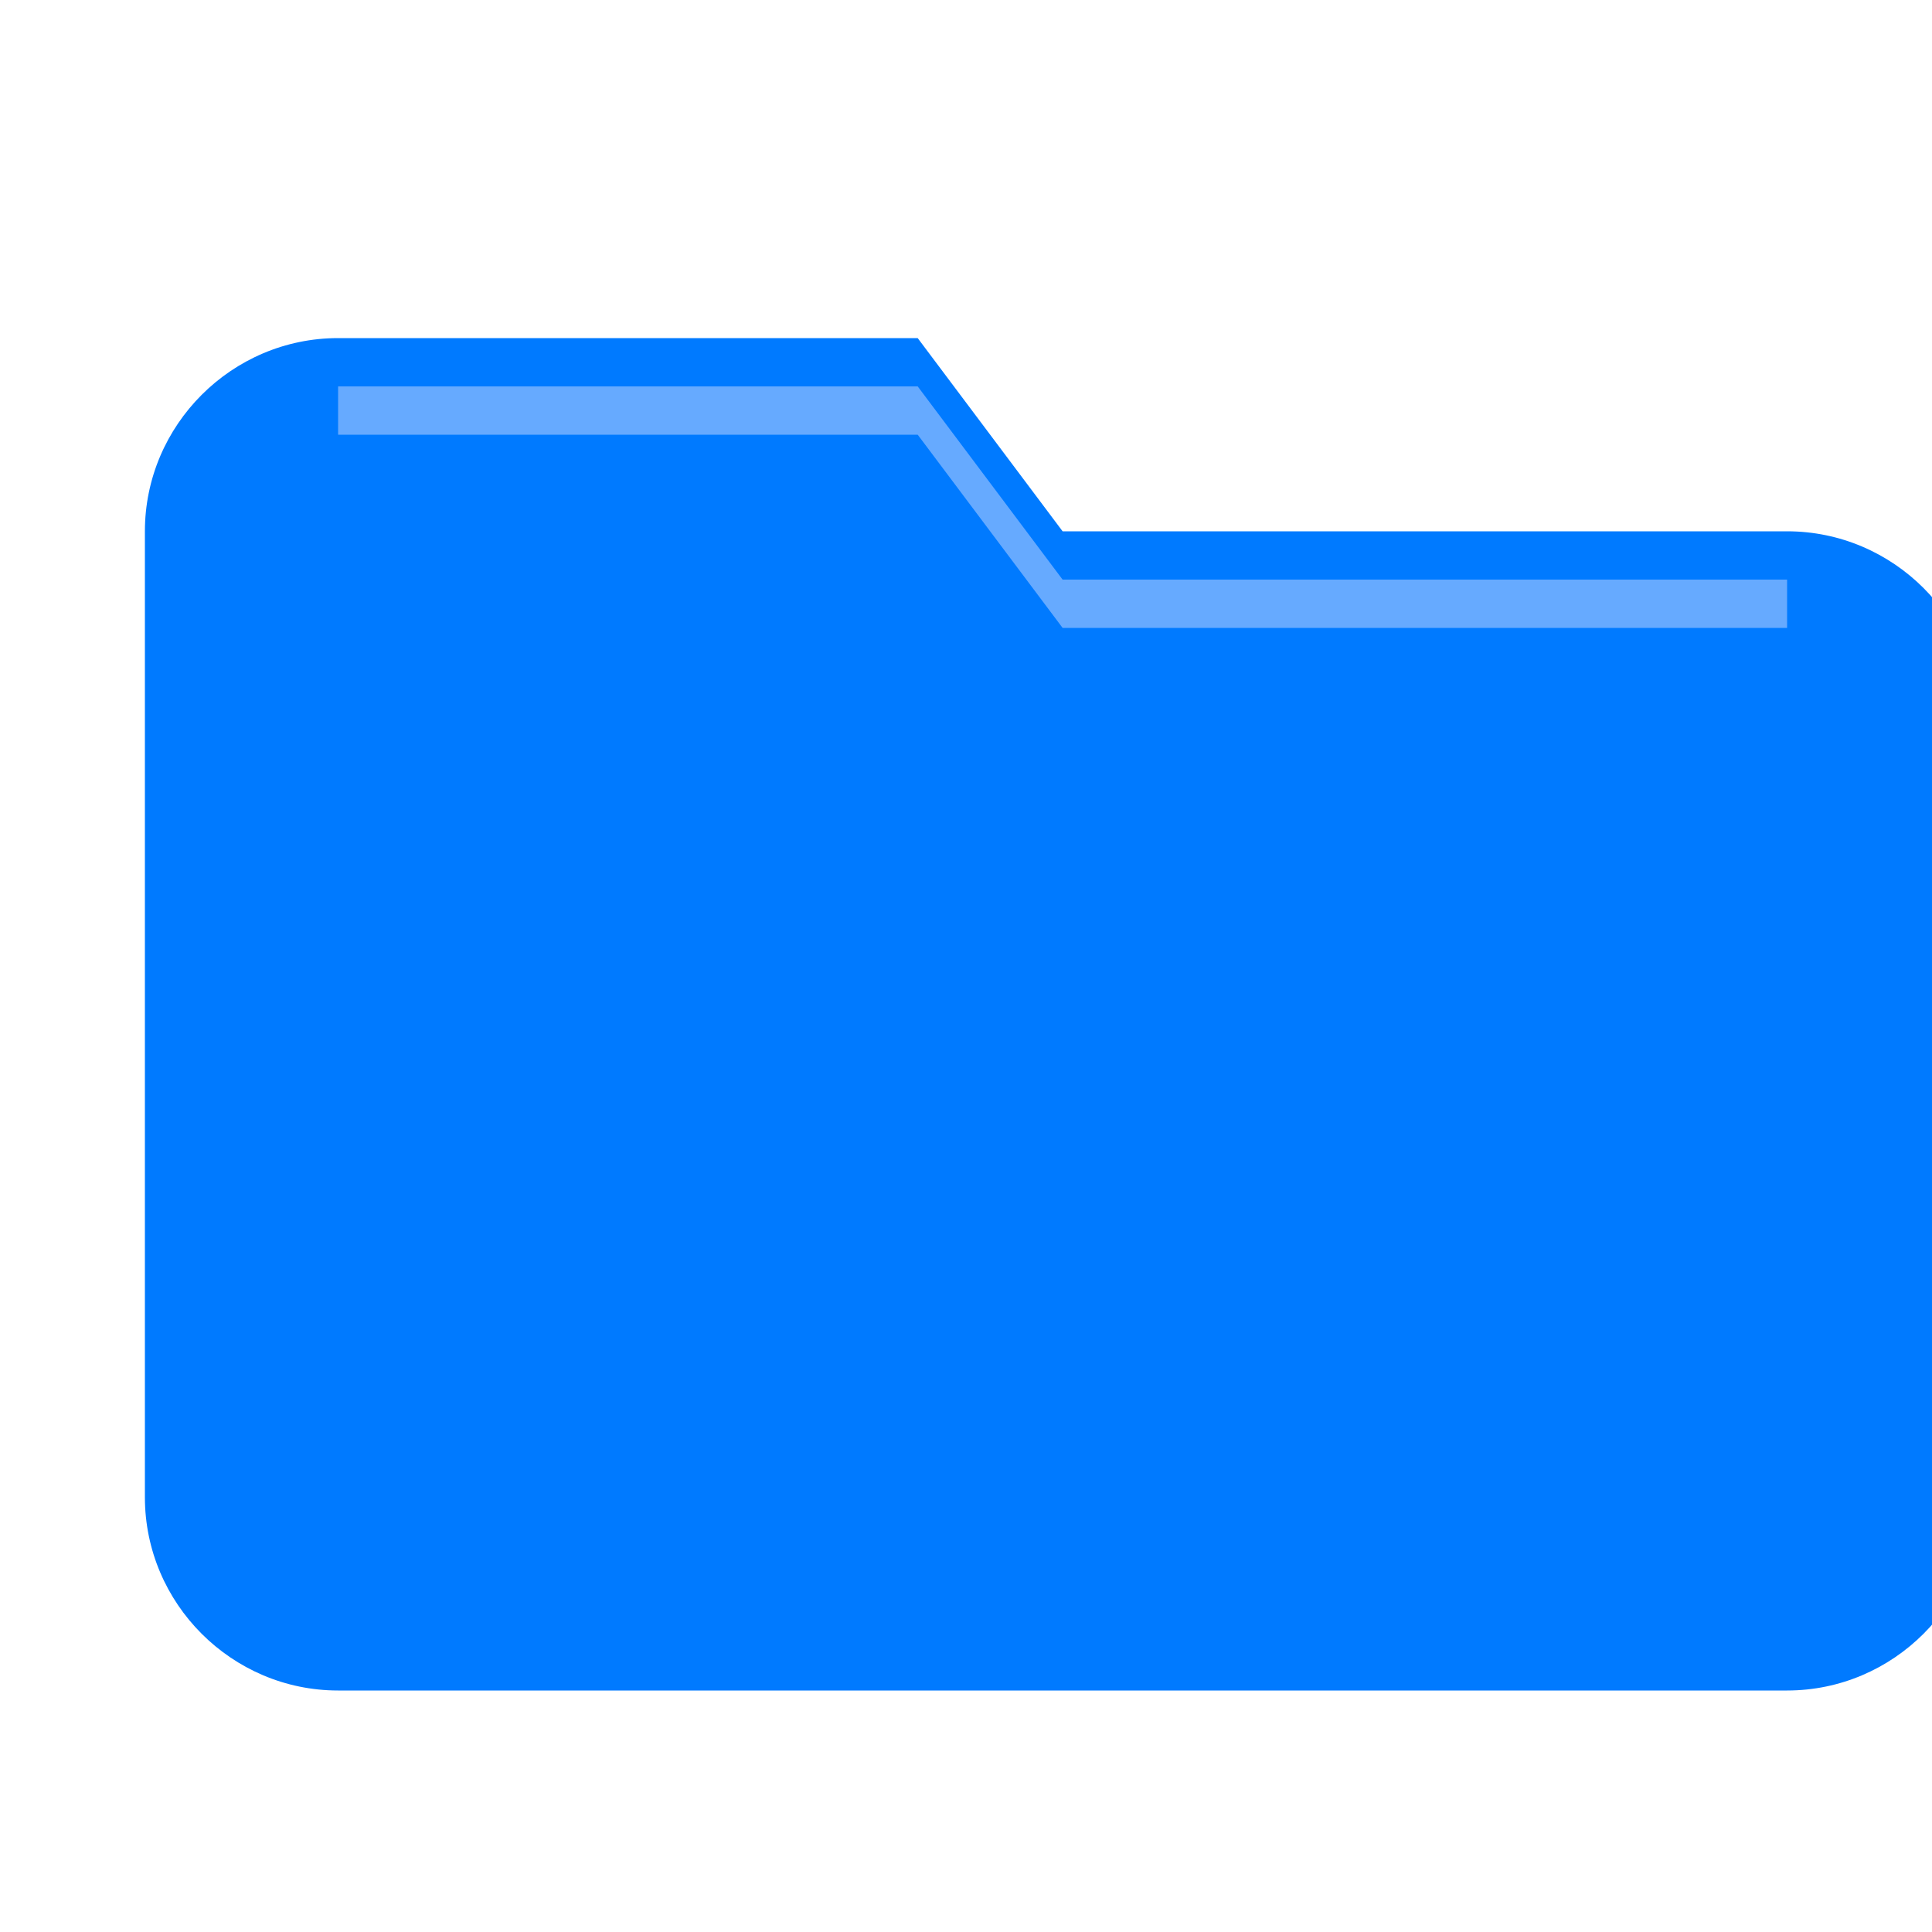 <!-- Use an svg element to create the folder icon -->
<svg
  xmlns="http://www.w3.org/2000/svg"
  width="20"
  height="20"
  viewBox="0 0 20 20"
>
  <!-- Use a path element to draw the outline of the folder -->
  <path
    fill="#007aff"
    d="M18.5 5.5h-7.5l-1.5-2h-6c-1.1 0-2 .9-2 2v10c0 1.1.9 2 2 2h15c1.1 0 2-.9 2-2v-8c0-1.1-.9-2-2-2z"
  />
  <!-- Use another path element to draw the inner shadow of the folder -->
  <path
    fill="#66aaff"
    d="M18.5 6.5v-.5h-7.5l-1.5-2h-6v.5h6l1.5 2h7.5z"
  />
</svg>